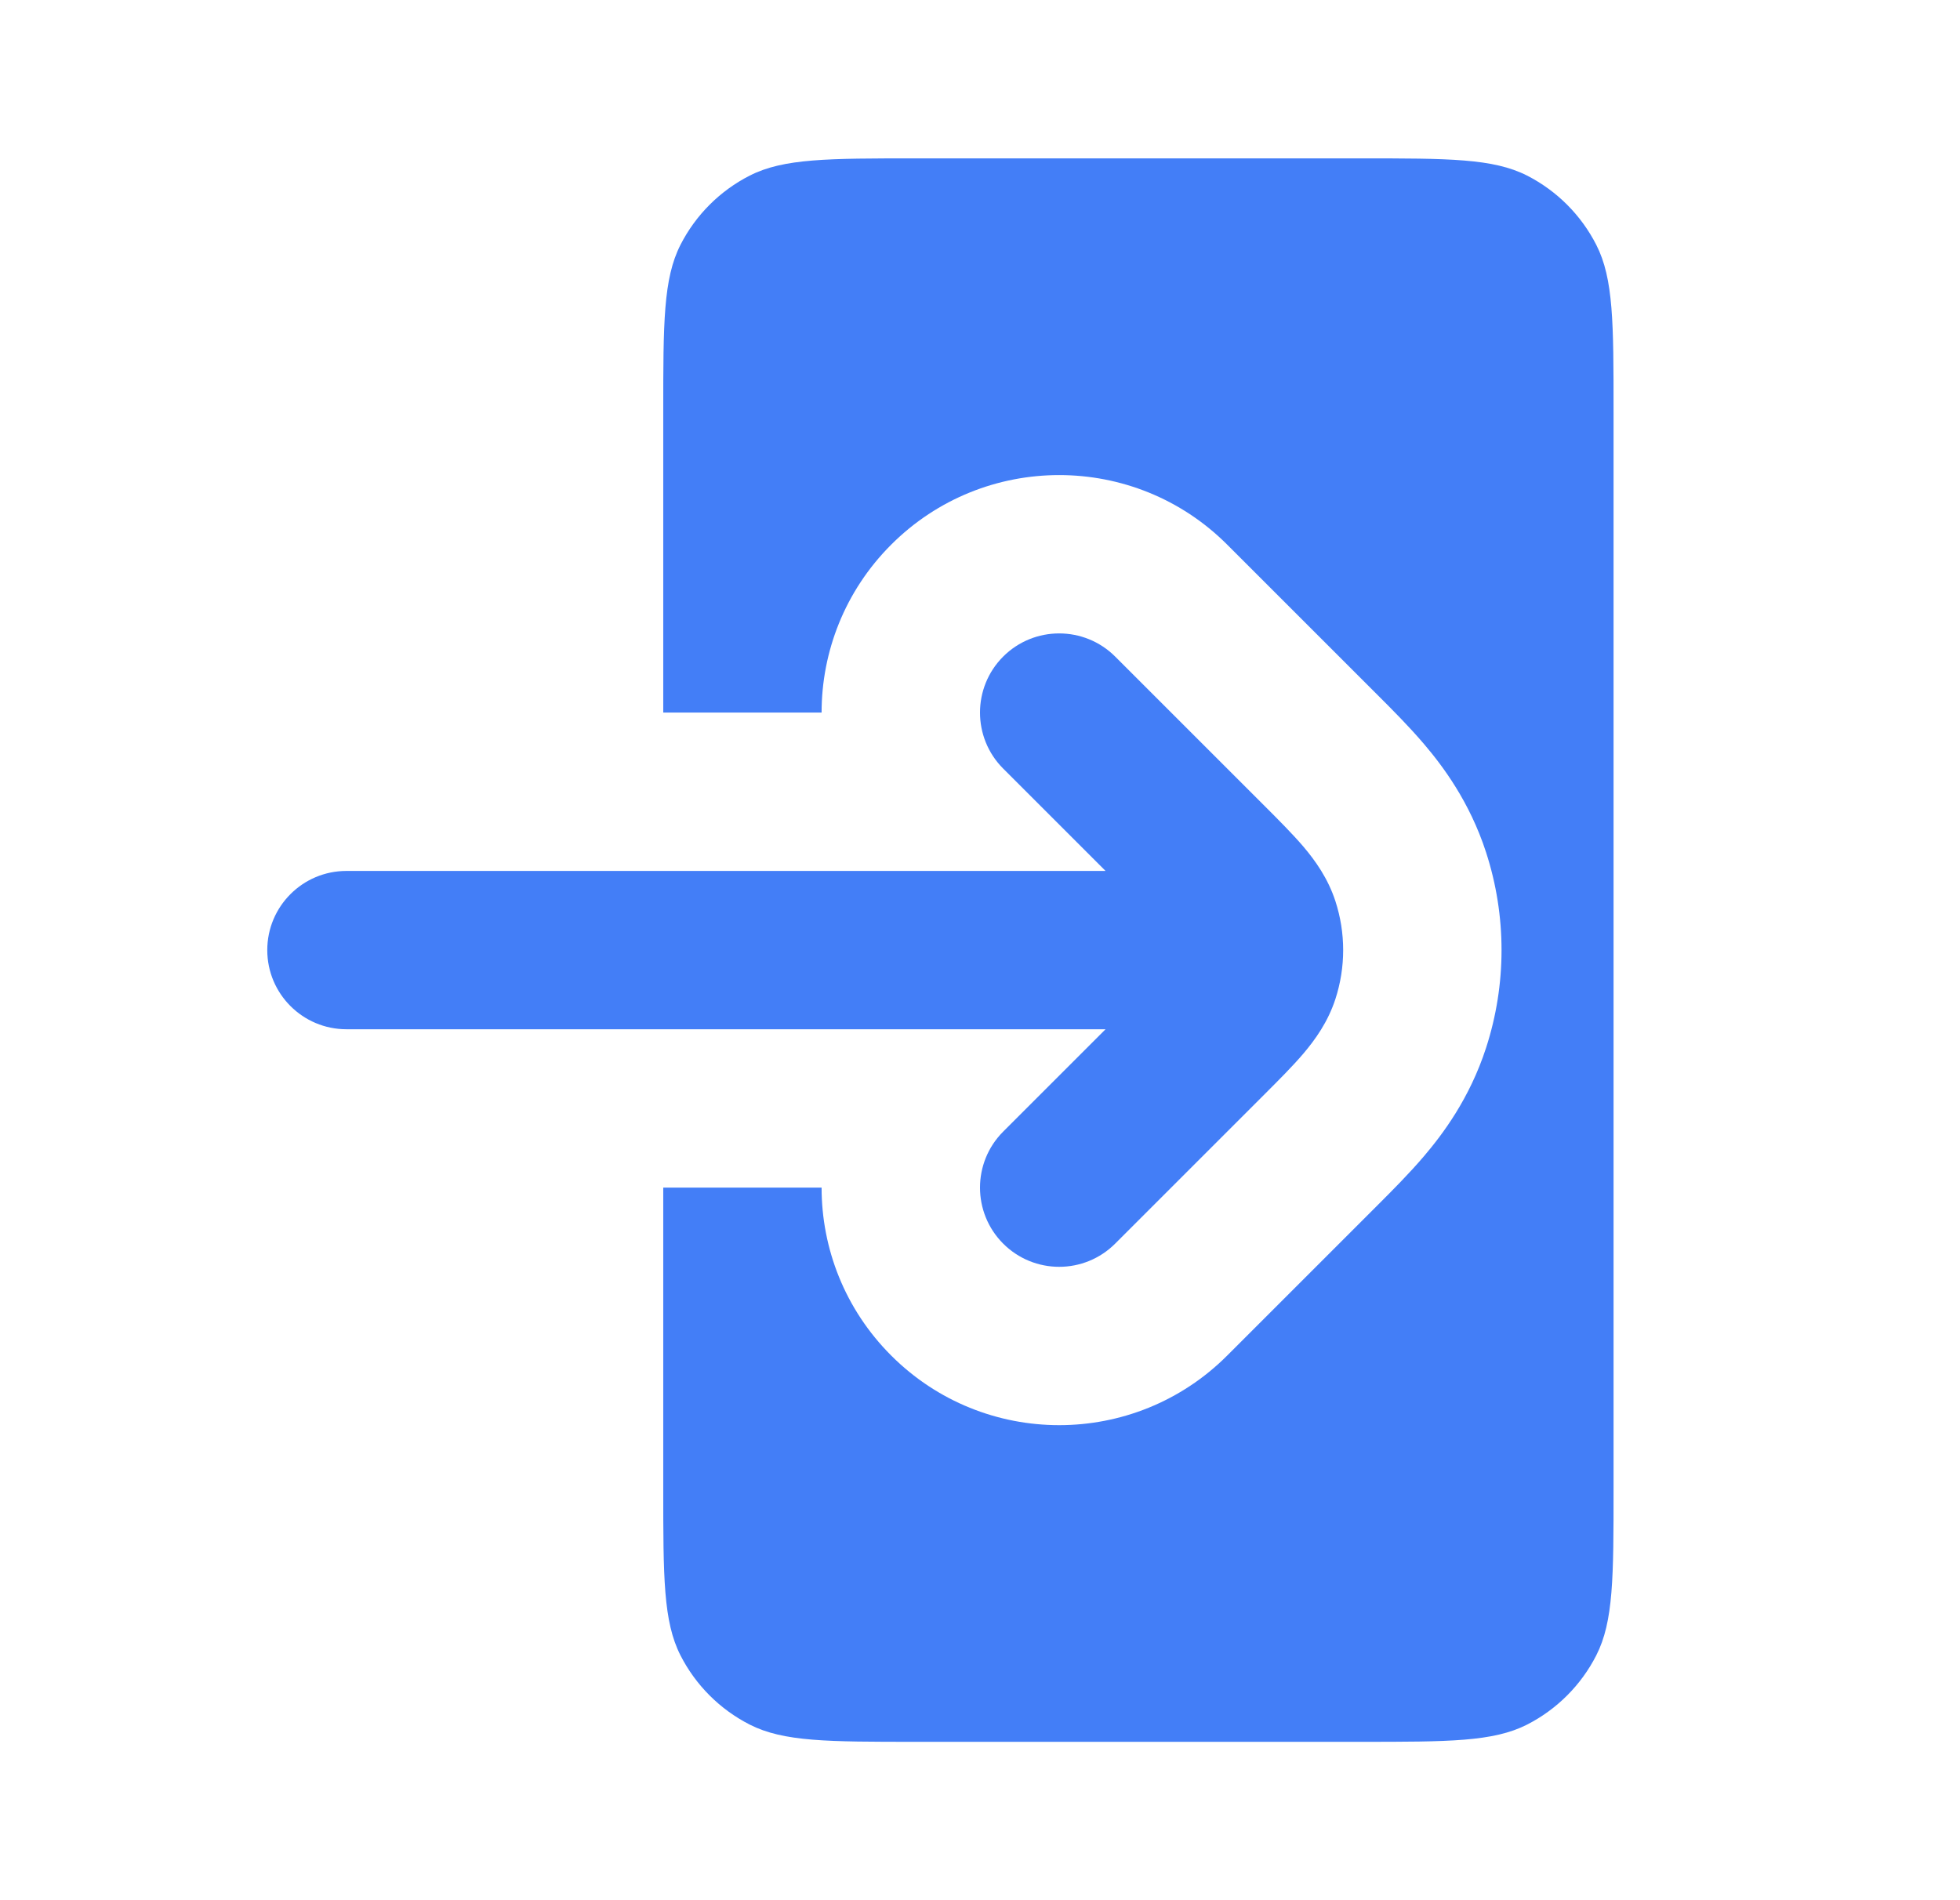 <svg width="33" height="32" viewBox="0 0 33 32" fill="none" xmlns="http://www.w3.org/2000/svg">
<path d="M21.298 13.579C21.536 13.817 21.767 14.049 21.948 14.261C22.145 14.494 22.358 14.79 22.484 15.176C22.658 15.712 22.658 16.288 22.484 16.824C22.358 17.21 22.145 17.506 21.948 17.739C21.767 17.952 21.536 18.183 21.298 18.421L18.776 20.943C18.255 21.464 17.411 21.464 16.89 20.943C16.37 20.422 16.37 19.578 16.89 19.057L18.614 17.333H5.833C5.097 17.333 4.5 16.736 4.5 16C4.5 15.264 5.097 14.667 5.833 14.667H18.614L16.89 12.943C16.37 12.422 16.37 11.578 16.89 11.057C17.411 10.537 18.255 10.537 18.776 11.057L21.298 13.579Z" fill="#437EF7"/>
<path d="M11.167 6.933C11.167 5.44 11.167 4.693 11.457 4.123C11.713 3.621 12.121 3.213 12.623 2.957C13.193 2.667 13.94 2.667 15.433 2.667H22.9C24.393 2.667 25.14 2.667 25.711 2.957C26.212 3.213 26.62 3.621 26.876 4.123C27.167 4.693 27.167 5.44 27.167 6.933V25.067C27.167 26.56 27.167 27.307 26.876 27.877C26.62 28.379 26.212 28.787 25.711 29.043C25.14 29.333 24.393 29.333 22.9 29.333H15.433C13.94 29.333 13.193 29.333 12.623 29.043C12.121 28.787 11.713 28.379 11.457 27.877C11.167 27.307 11.167 26.56 11.167 25.067V20H13.833C13.833 21.024 14.224 22.047 15.005 22.828C16.567 24.391 19.1 24.391 20.662 22.828L23.215 20.275C23.429 20.061 23.728 19.762 23.98 19.465C24.286 19.105 24.743 18.502 25.02 17.648C25.368 16.577 25.368 15.423 25.02 14.352C24.743 13.498 24.286 12.895 23.98 12.535C23.728 12.238 23.429 11.939 23.215 11.725L20.662 9.172C19.1 7.61 16.567 7.61 15.005 9.172C14.224 9.953 13.833 10.976 13.833 12H11.167V6.933Z" fill="#437EF7"/>
</svg>
